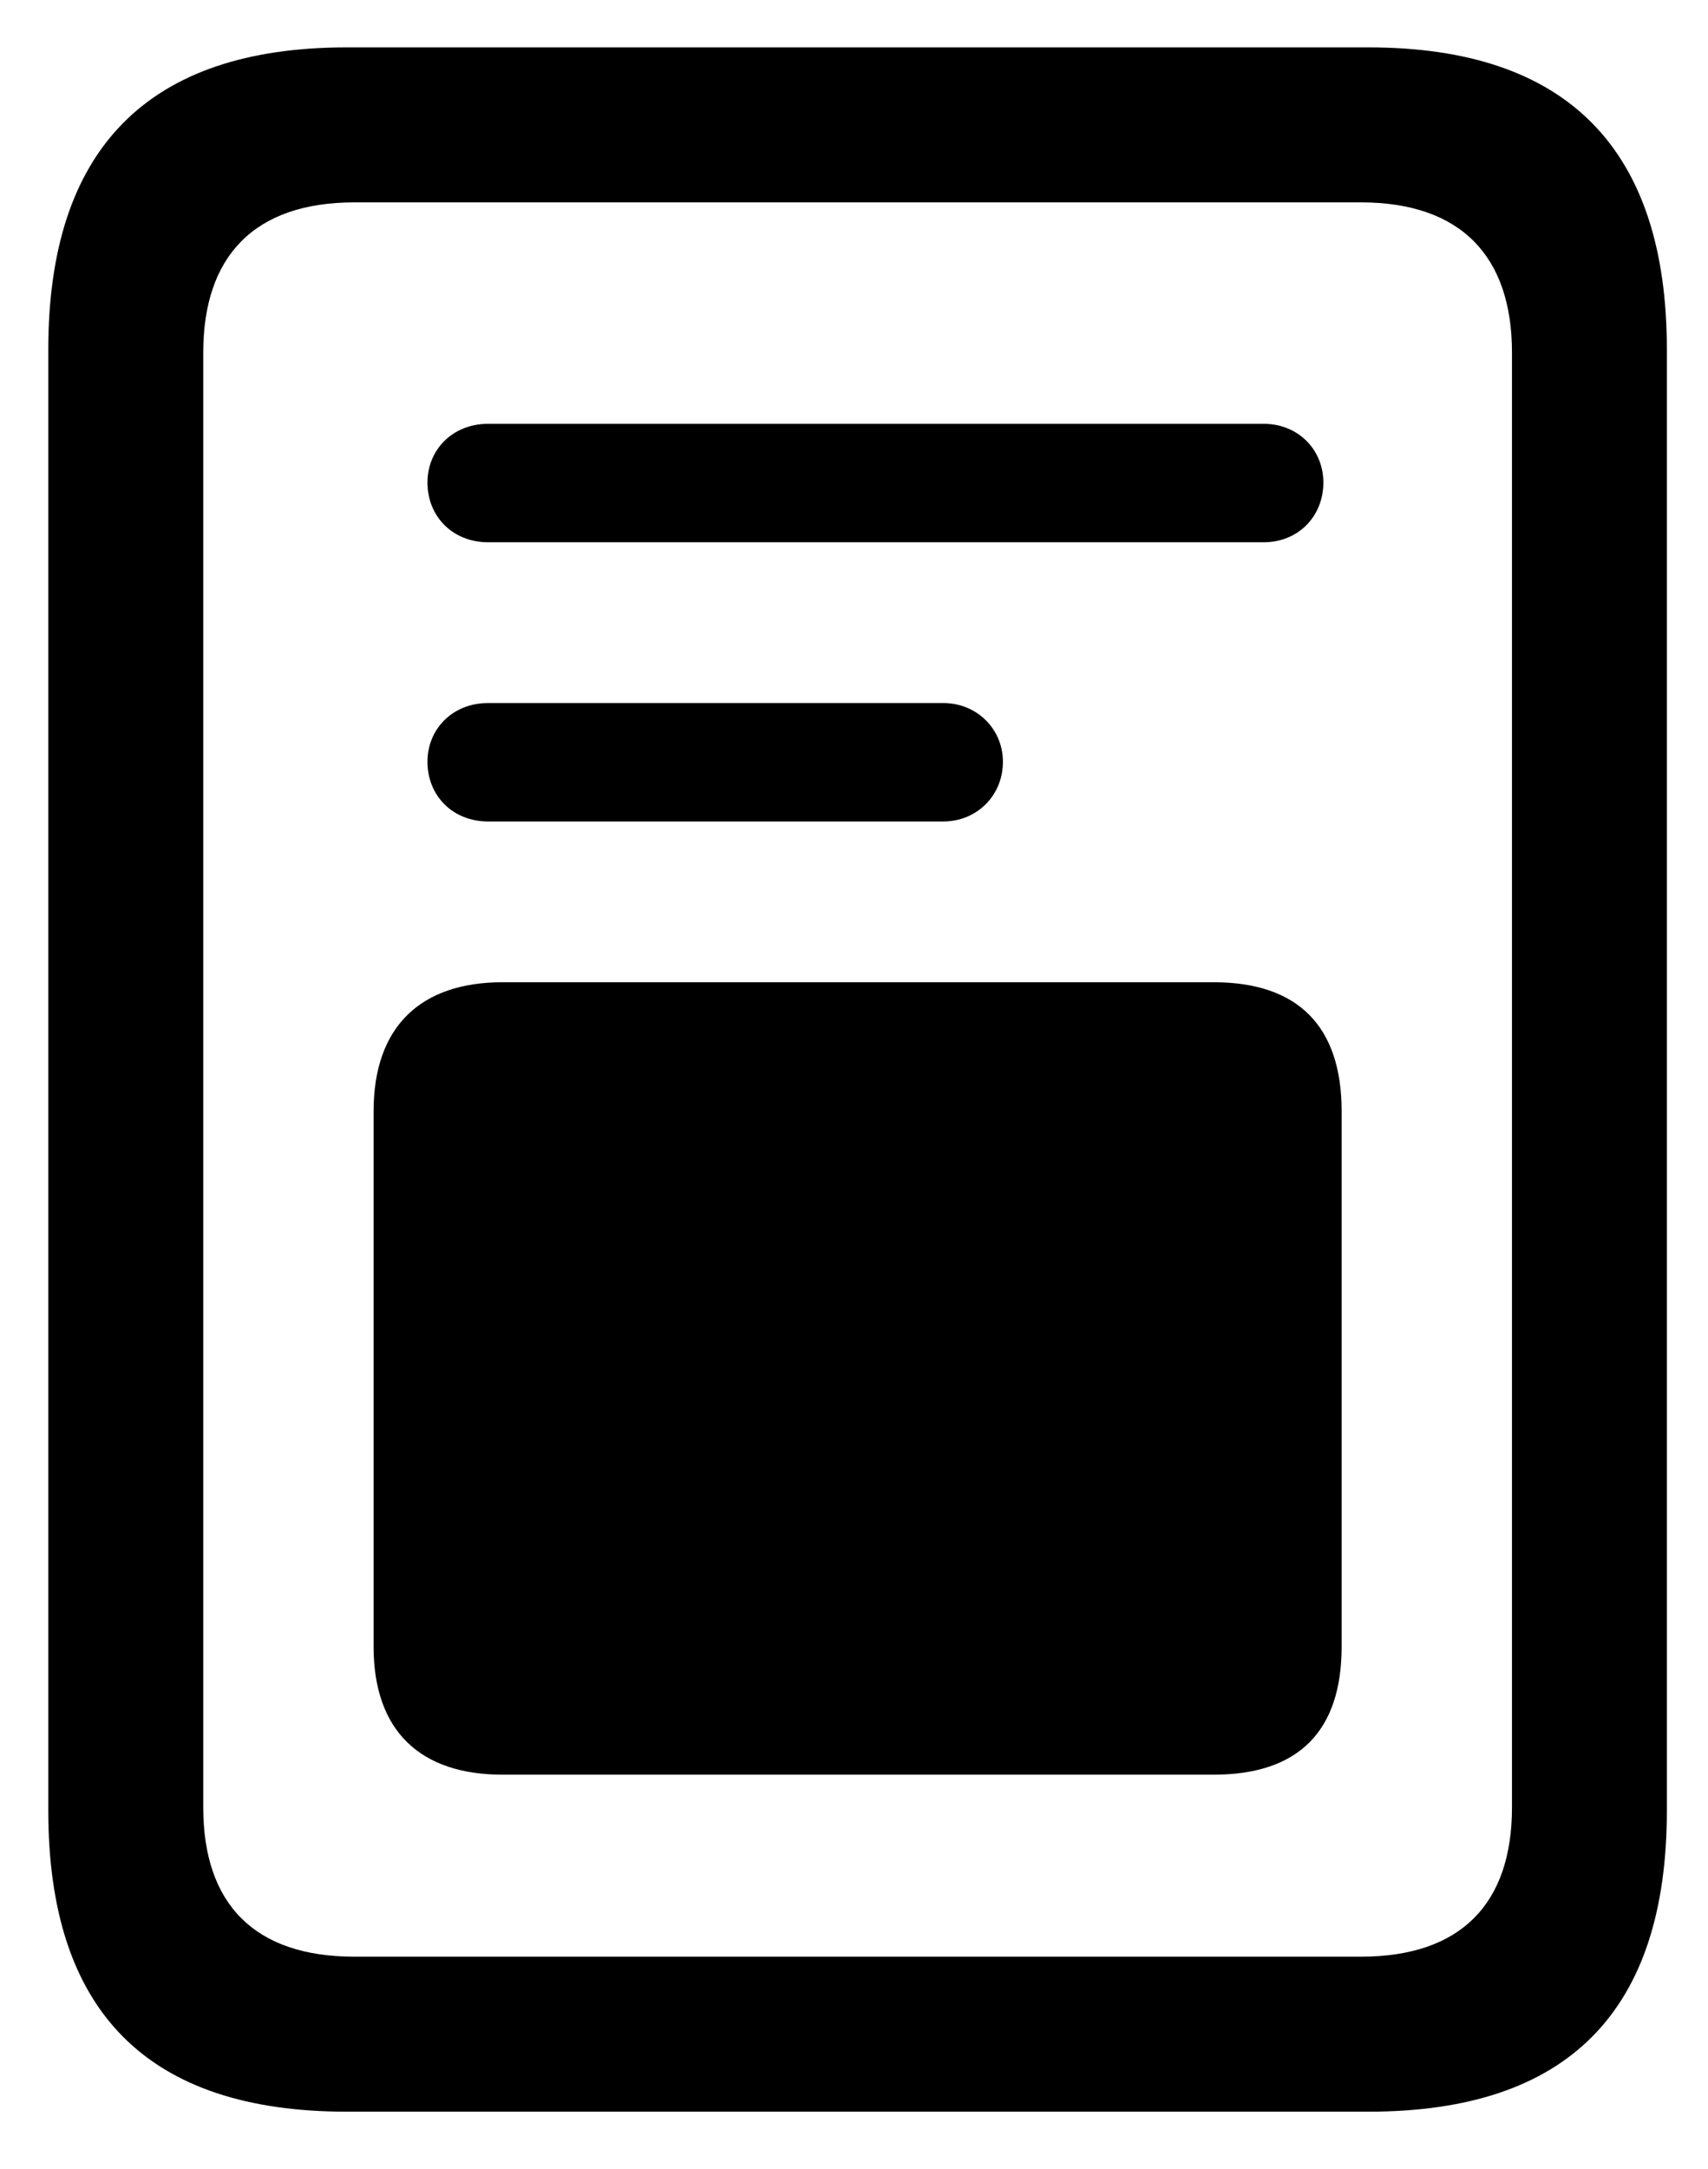 <svg viewBox="0 0 26 33" fill="currentColor" xmlns="http://www.w3.org/2000/svg">
<path d="M0.735 27.542V5.32C0.735 2.273 2.244 0.721 5.276 0.721H20.833C23.865 0.721 25.374 2.273 25.374 5.32V27.542C25.374 30.604 23.865 32.127 20.833 32.127H5.276C2.244 32.127 0.735 30.604 0.735 27.542ZM3.094 27.498C3.094 28.963 3.87 29.769 5.394 29.769H20.716C22.239 29.769 23.016 28.963 23.016 27.498V5.364C23.016 3.899 22.239 3.079 20.716 3.079H5.394C3.87 3.079 3.094 3.899 3.094 5.364V27.498ZM7.43 8.25C6.888 8.25 6.507 7.854 6.507 7.342C6.507 6.844 6.888 6.448 7.43 6.448H19.236C19.764 6.448 20.145 6.844 20.145 7.342C20.145 7.854 19.764 8.25 19.236 8.25H7.43ZM7.43 12.498C6.888 12.498 6.507 12.102 6.507 11.59C6.507 11.092 6.888 10.696 7.43 10.696H14.358C14.871 10.696 15.267 11.092 15.267 11.59C15.267 12.102 14.871 12.498 14.358 12.498H7.43ZM7.649 27C6.404 27 5.687 26.341 5.687 25.052V16.907C5.687 15.618 6.404 14.944 7.649 14.944H18.475C19.764 14.944 20.423 15.618 20.423 16.907V25.052C20.423 26.341 19.764 27 18.475 27H7.649Z"/>
</svg>
